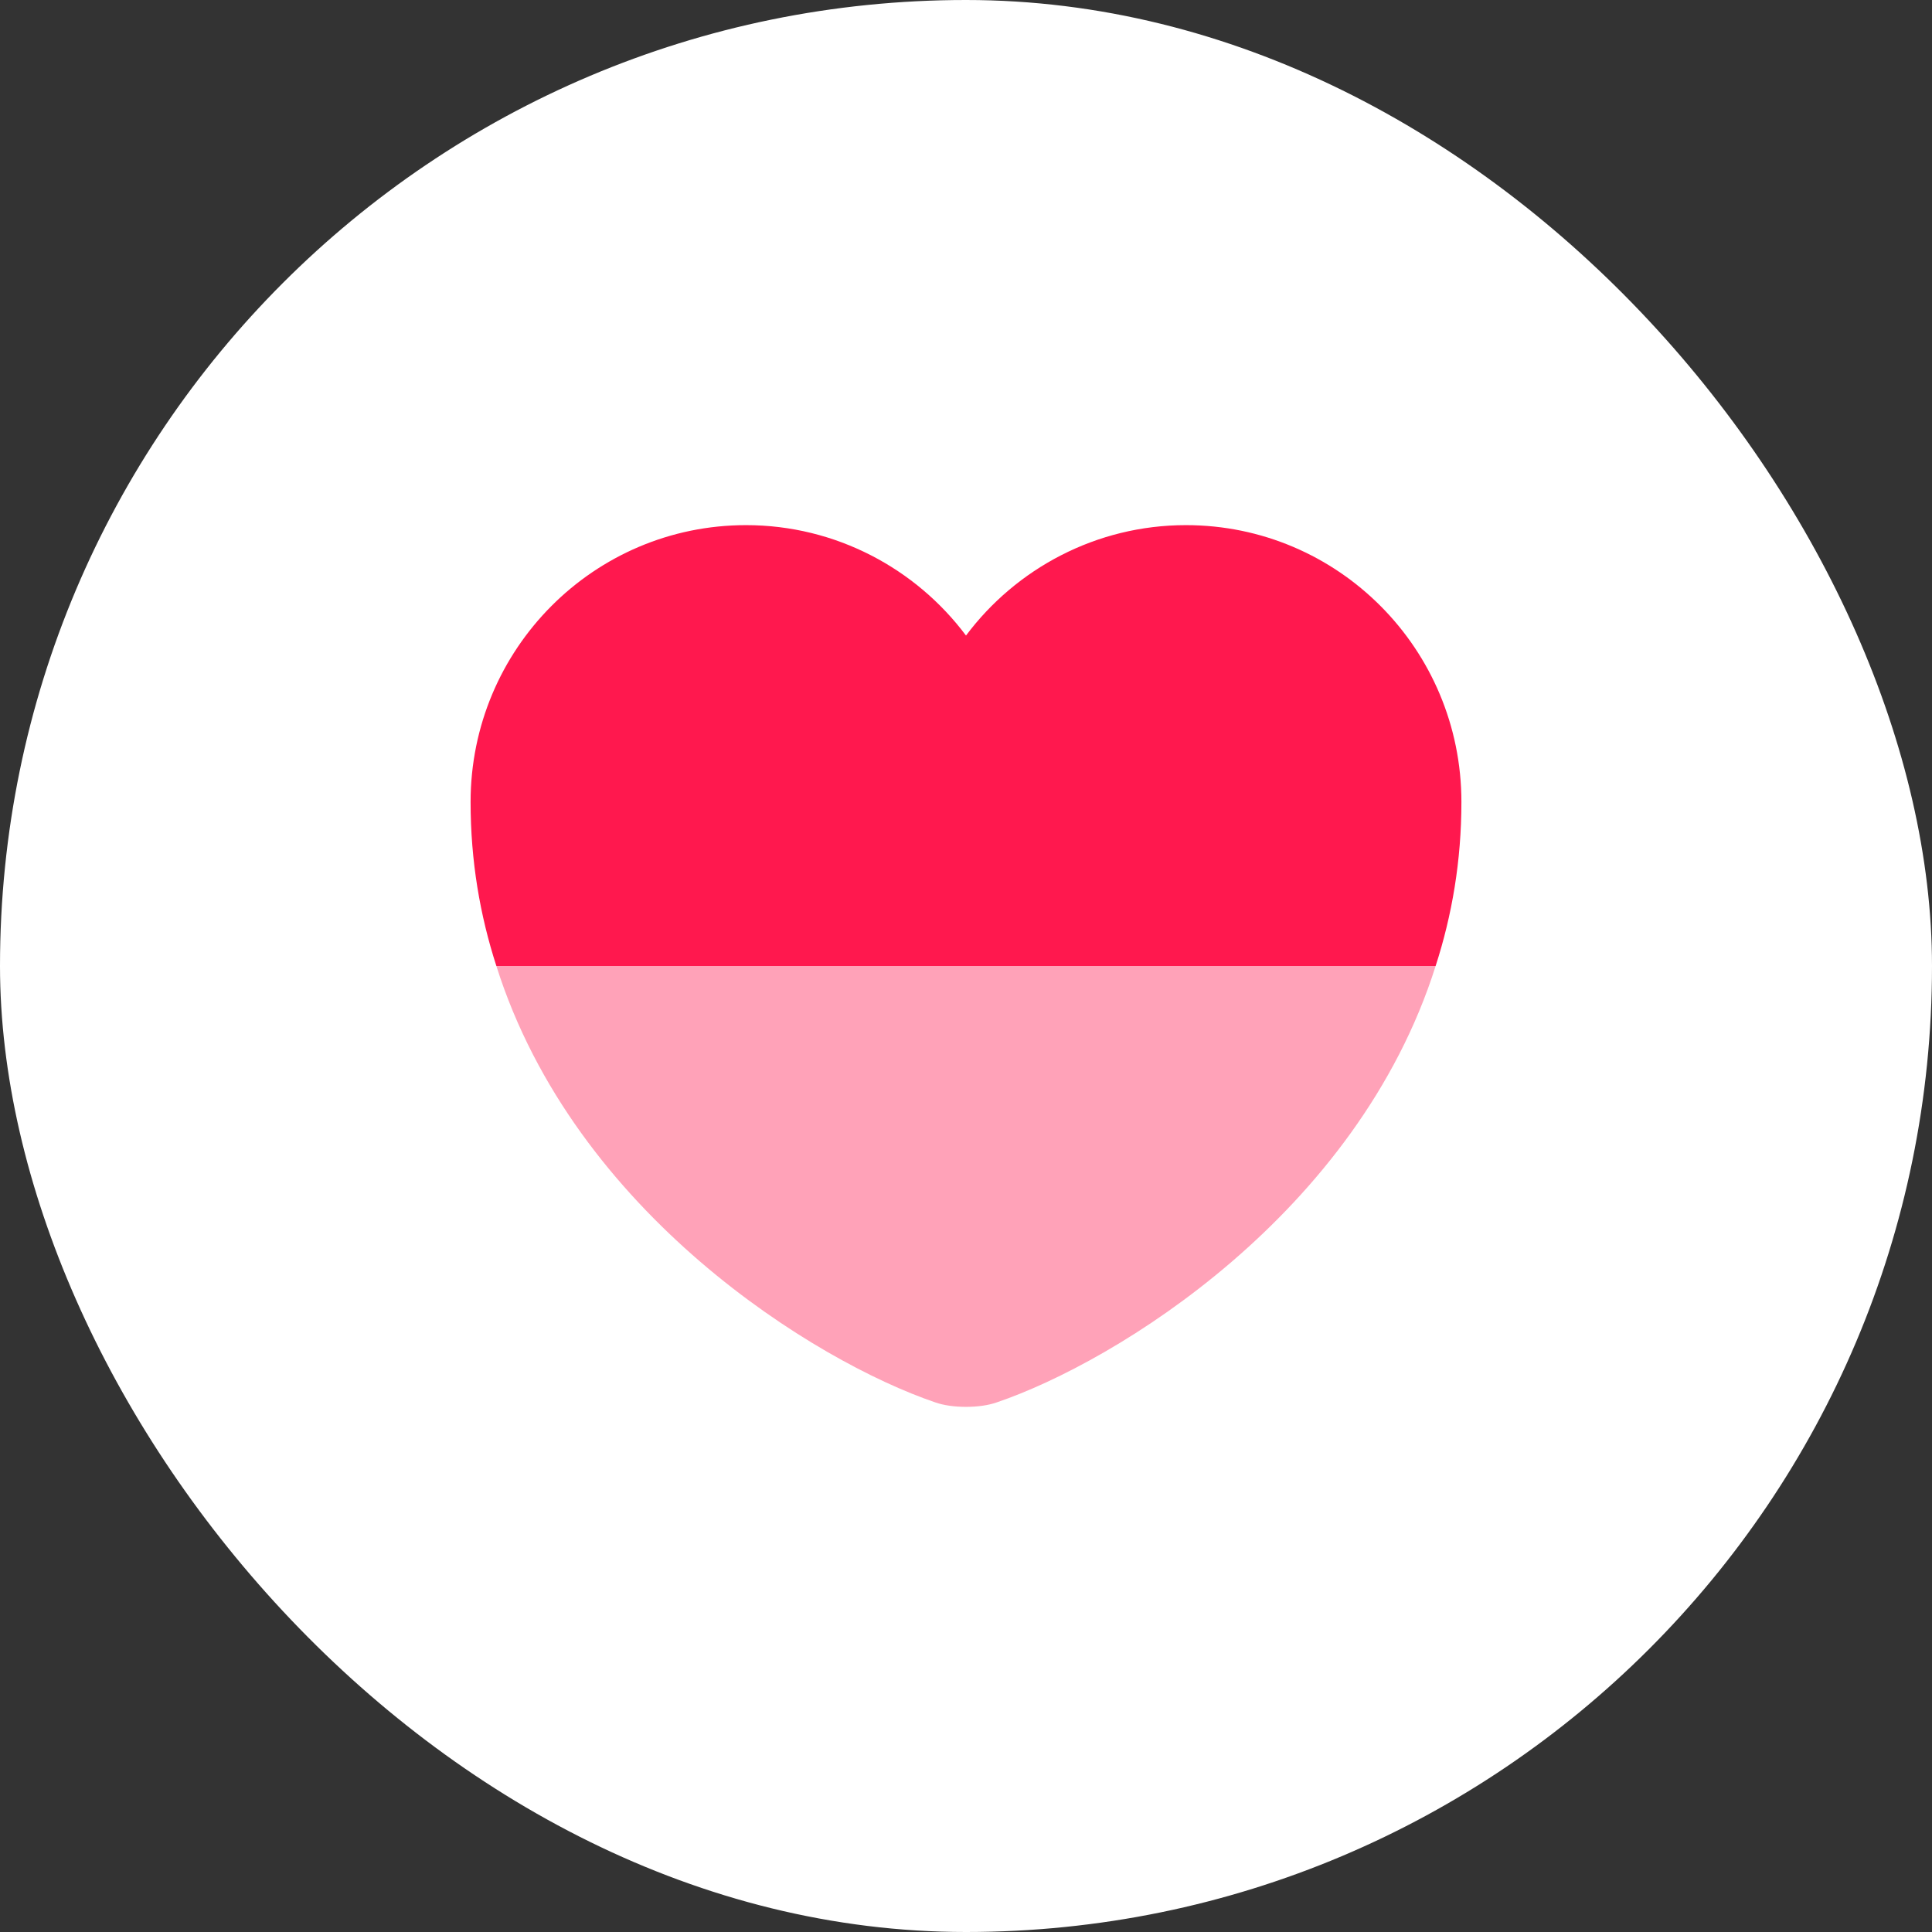 <svg width="26" height="26" viewBox="0 0 26 26" fill="none" xmlns="http://www.w3.org/2000/svg">
<rect x="0" y="0" width="26" height="26" fill="#333333" stroke="none"/>
<rect width="26" height="26" rx="13" fill="white"/>
<path d="M19.667 10.793C19.667 11.587 19.54 12.32 19.32 13H6.68C6.46 12.32 6.333 11.587 6.333 10.793C6.333 8.733 7.993 7.067 10.04 7.067C11.247 7.067 12.327 7.653 13 8.553C13.673 7.653 14.753 7.067 15.96 7.067C18.007 7.067 19.667 8.733 19.667 10.793Z" fill="#FF184E"/>
<path opacity="0.4" d="M19.32 13C18.267 16.333 15.02 18.327 13.413 18.873C13.187 18.953 12.813 18.953 12.587 18.873C10.98 18.327 7.733 16.333 6.68 13H19.32Z" fill="#FF184E"/>
</svg>
